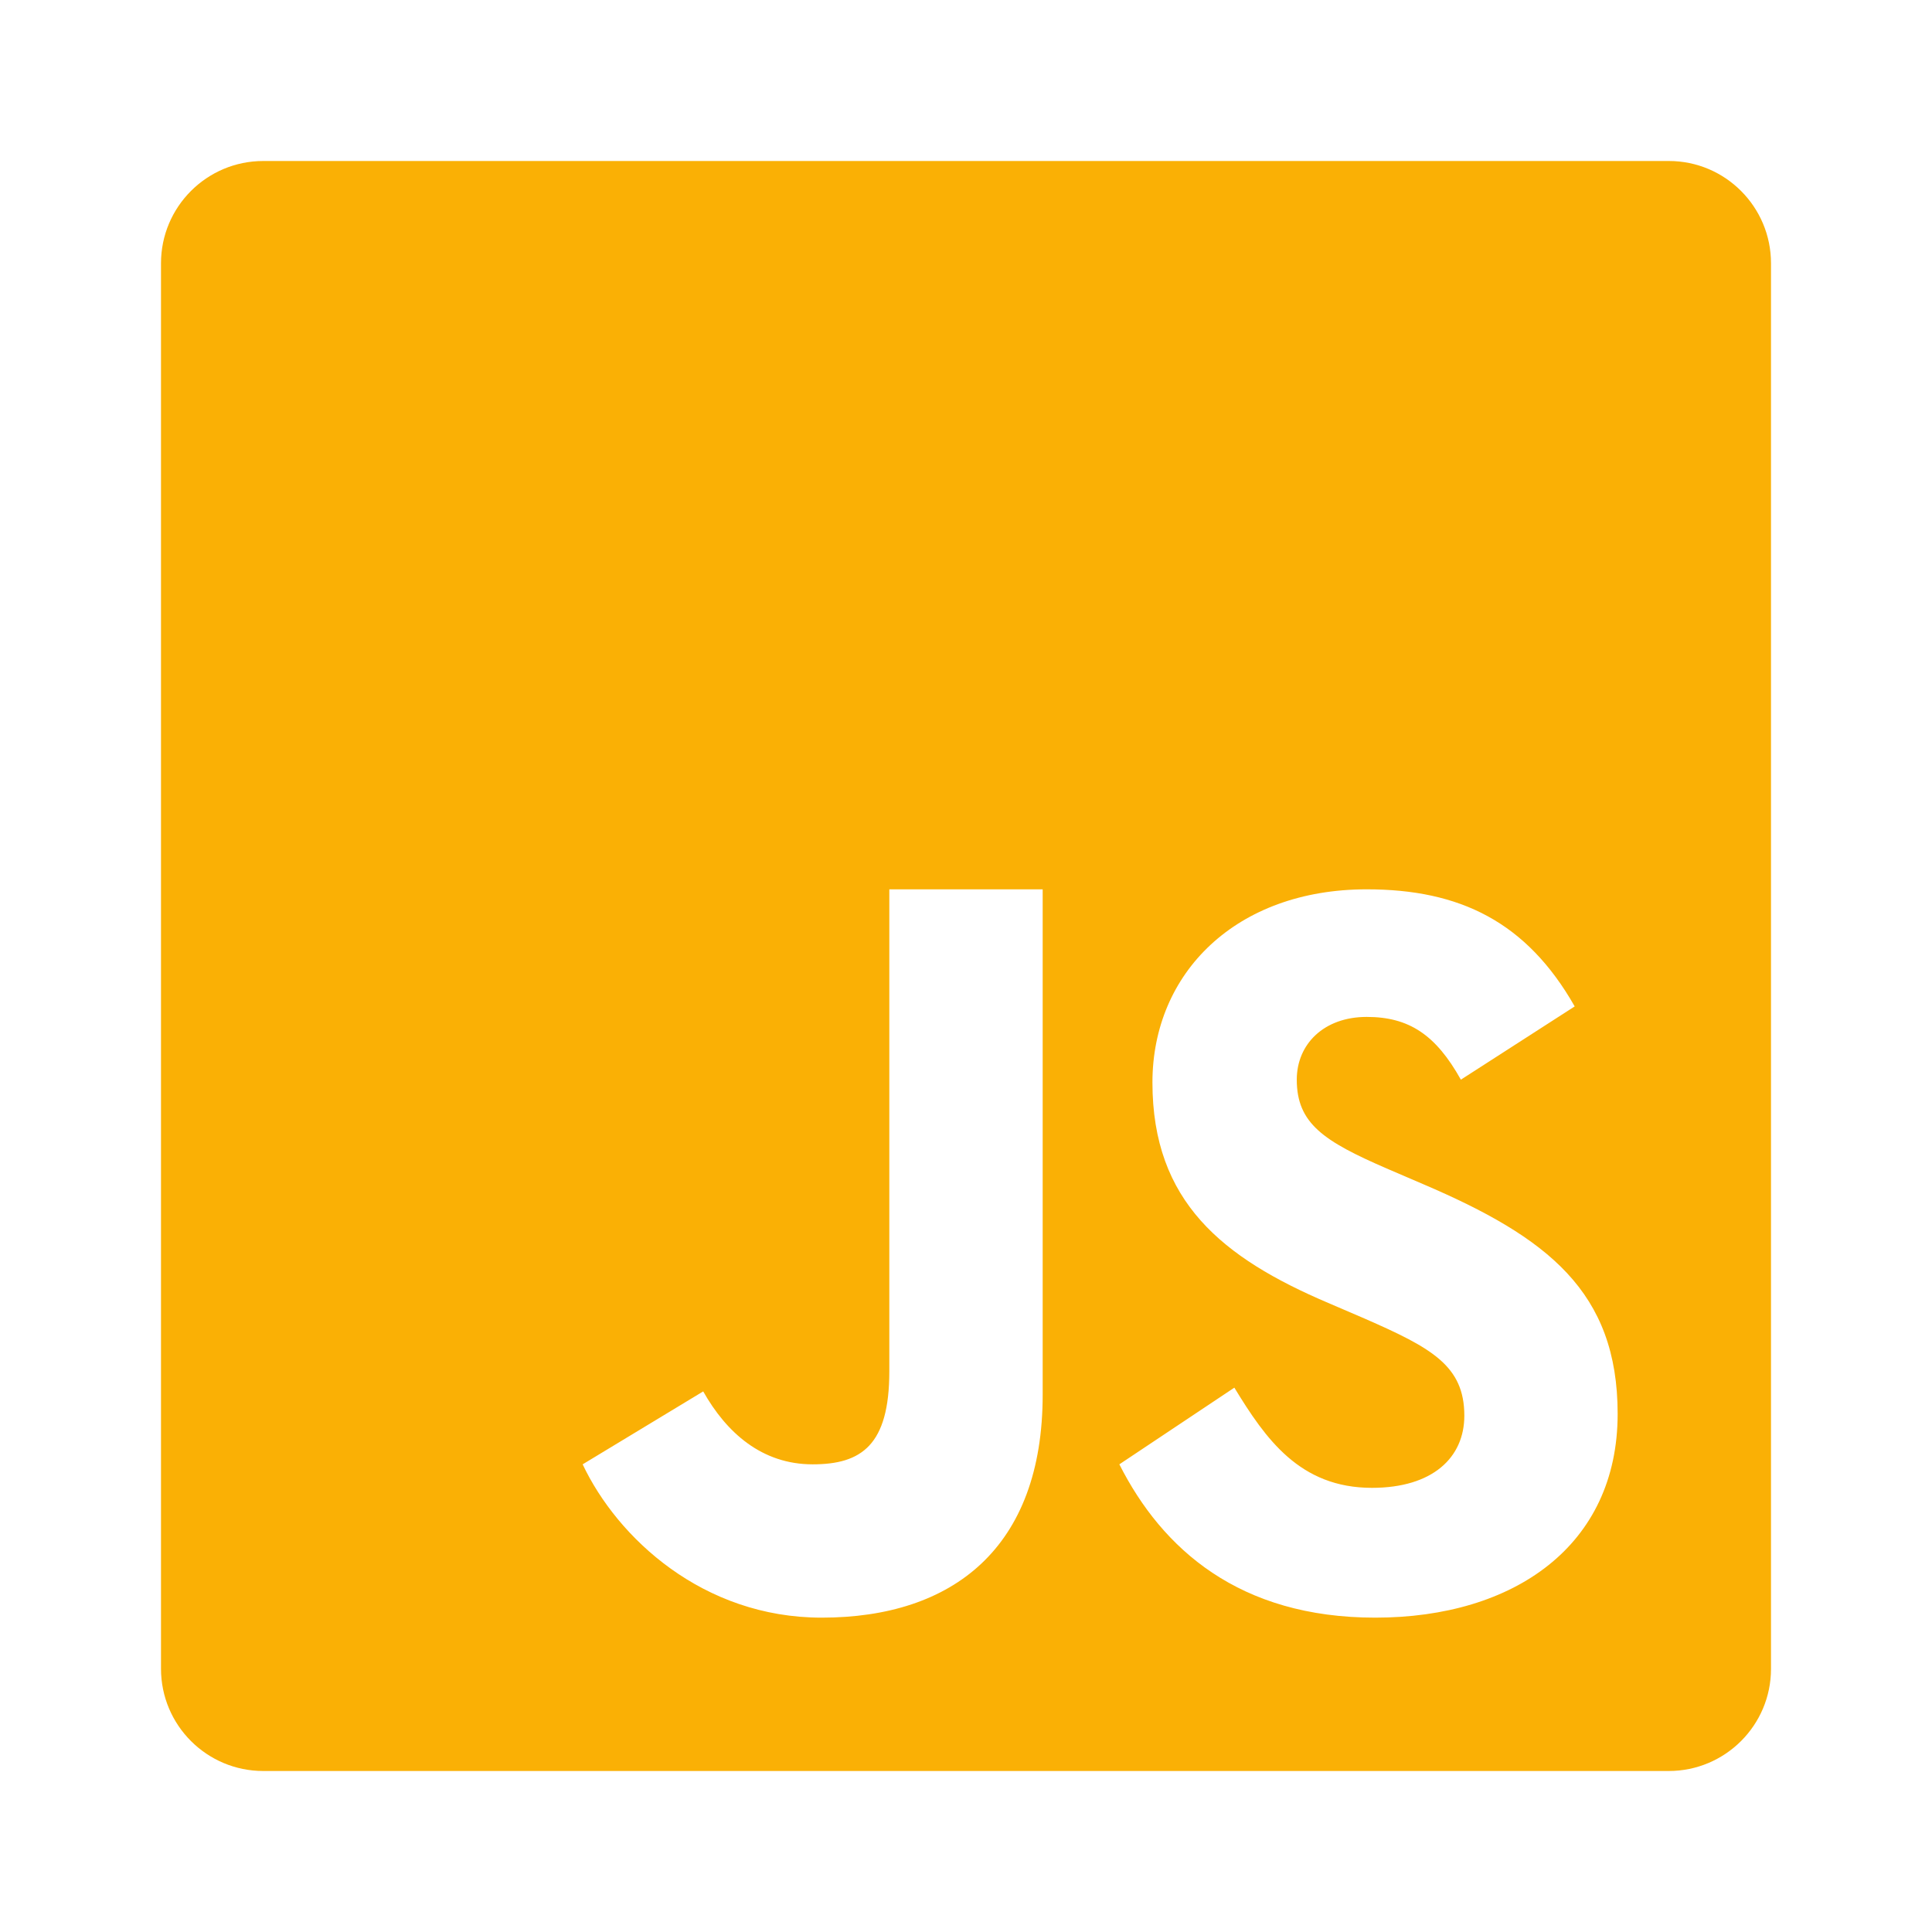 <?xml version="1.0" encoding="utf-8"?>
<svg fill="#FAB005" viewBox="0 0 48 48" width="48px" height="48px" xmlns="http://www.w3.org/2000/svg">
  <defs/>
  <path d="M 41.463 4 L 6.541 4 C 5.138 4 4 5.138 4 6.541 L 4 41.459 C 4 42.862 5.138 44 6.541 44 L 41.459 44 C 42.862 44 44 42.862 44 41.463 L 44 6.541 C 44 5.138 42.862 4 41.463 4 Z M 25.905 34.651 C 25.905 38.457 23.673 40.19 20.414 40.19 C 17.467 40.19 15.343 38.215 14.476 36.381 L 17.471 34.569 C 18.048 35.592 18.926 36.381 20.19 36.381 C 21.4 36.381 22.095 35.908 22.095 34.071 L 22.095 22.095 L 25.905 22.095 L 25.905 34.651 Z M 34.167 40.19 C 30.793 40.19 28.877 38.49 27.81 36.381 L 30.667 34.476 C 31.444 35.749 32.292 36.965 34.086 36.965 C 35.592 36.965 36.381 36.214 36.381 35.172 C 36.381 33.929 35.563 33.487 33.907 32.761 L 32.999 32.371 C 30.376 31.254 28.632 29.856 28.632 26.894 C 28.632 24.171 30.711 22.095 33.955 22.095 C 36.266 22.095 37.925 22.899 39.123 25.004 L 36.295 26.824 C 35.67 25.704 35.001 25.265 33.955 25.265 C 32.891 25.265 32.218 25.942 32.218 26.824 C 32.218 27.914 32.891 28.353 34.45 29.03 L 35.358 29.42 C 38.449 30.741 40.19 32.092 40.19 35.127 C 40.19 38.397 37.62 40.19 34.167 40.19 Z"/>
</svg>